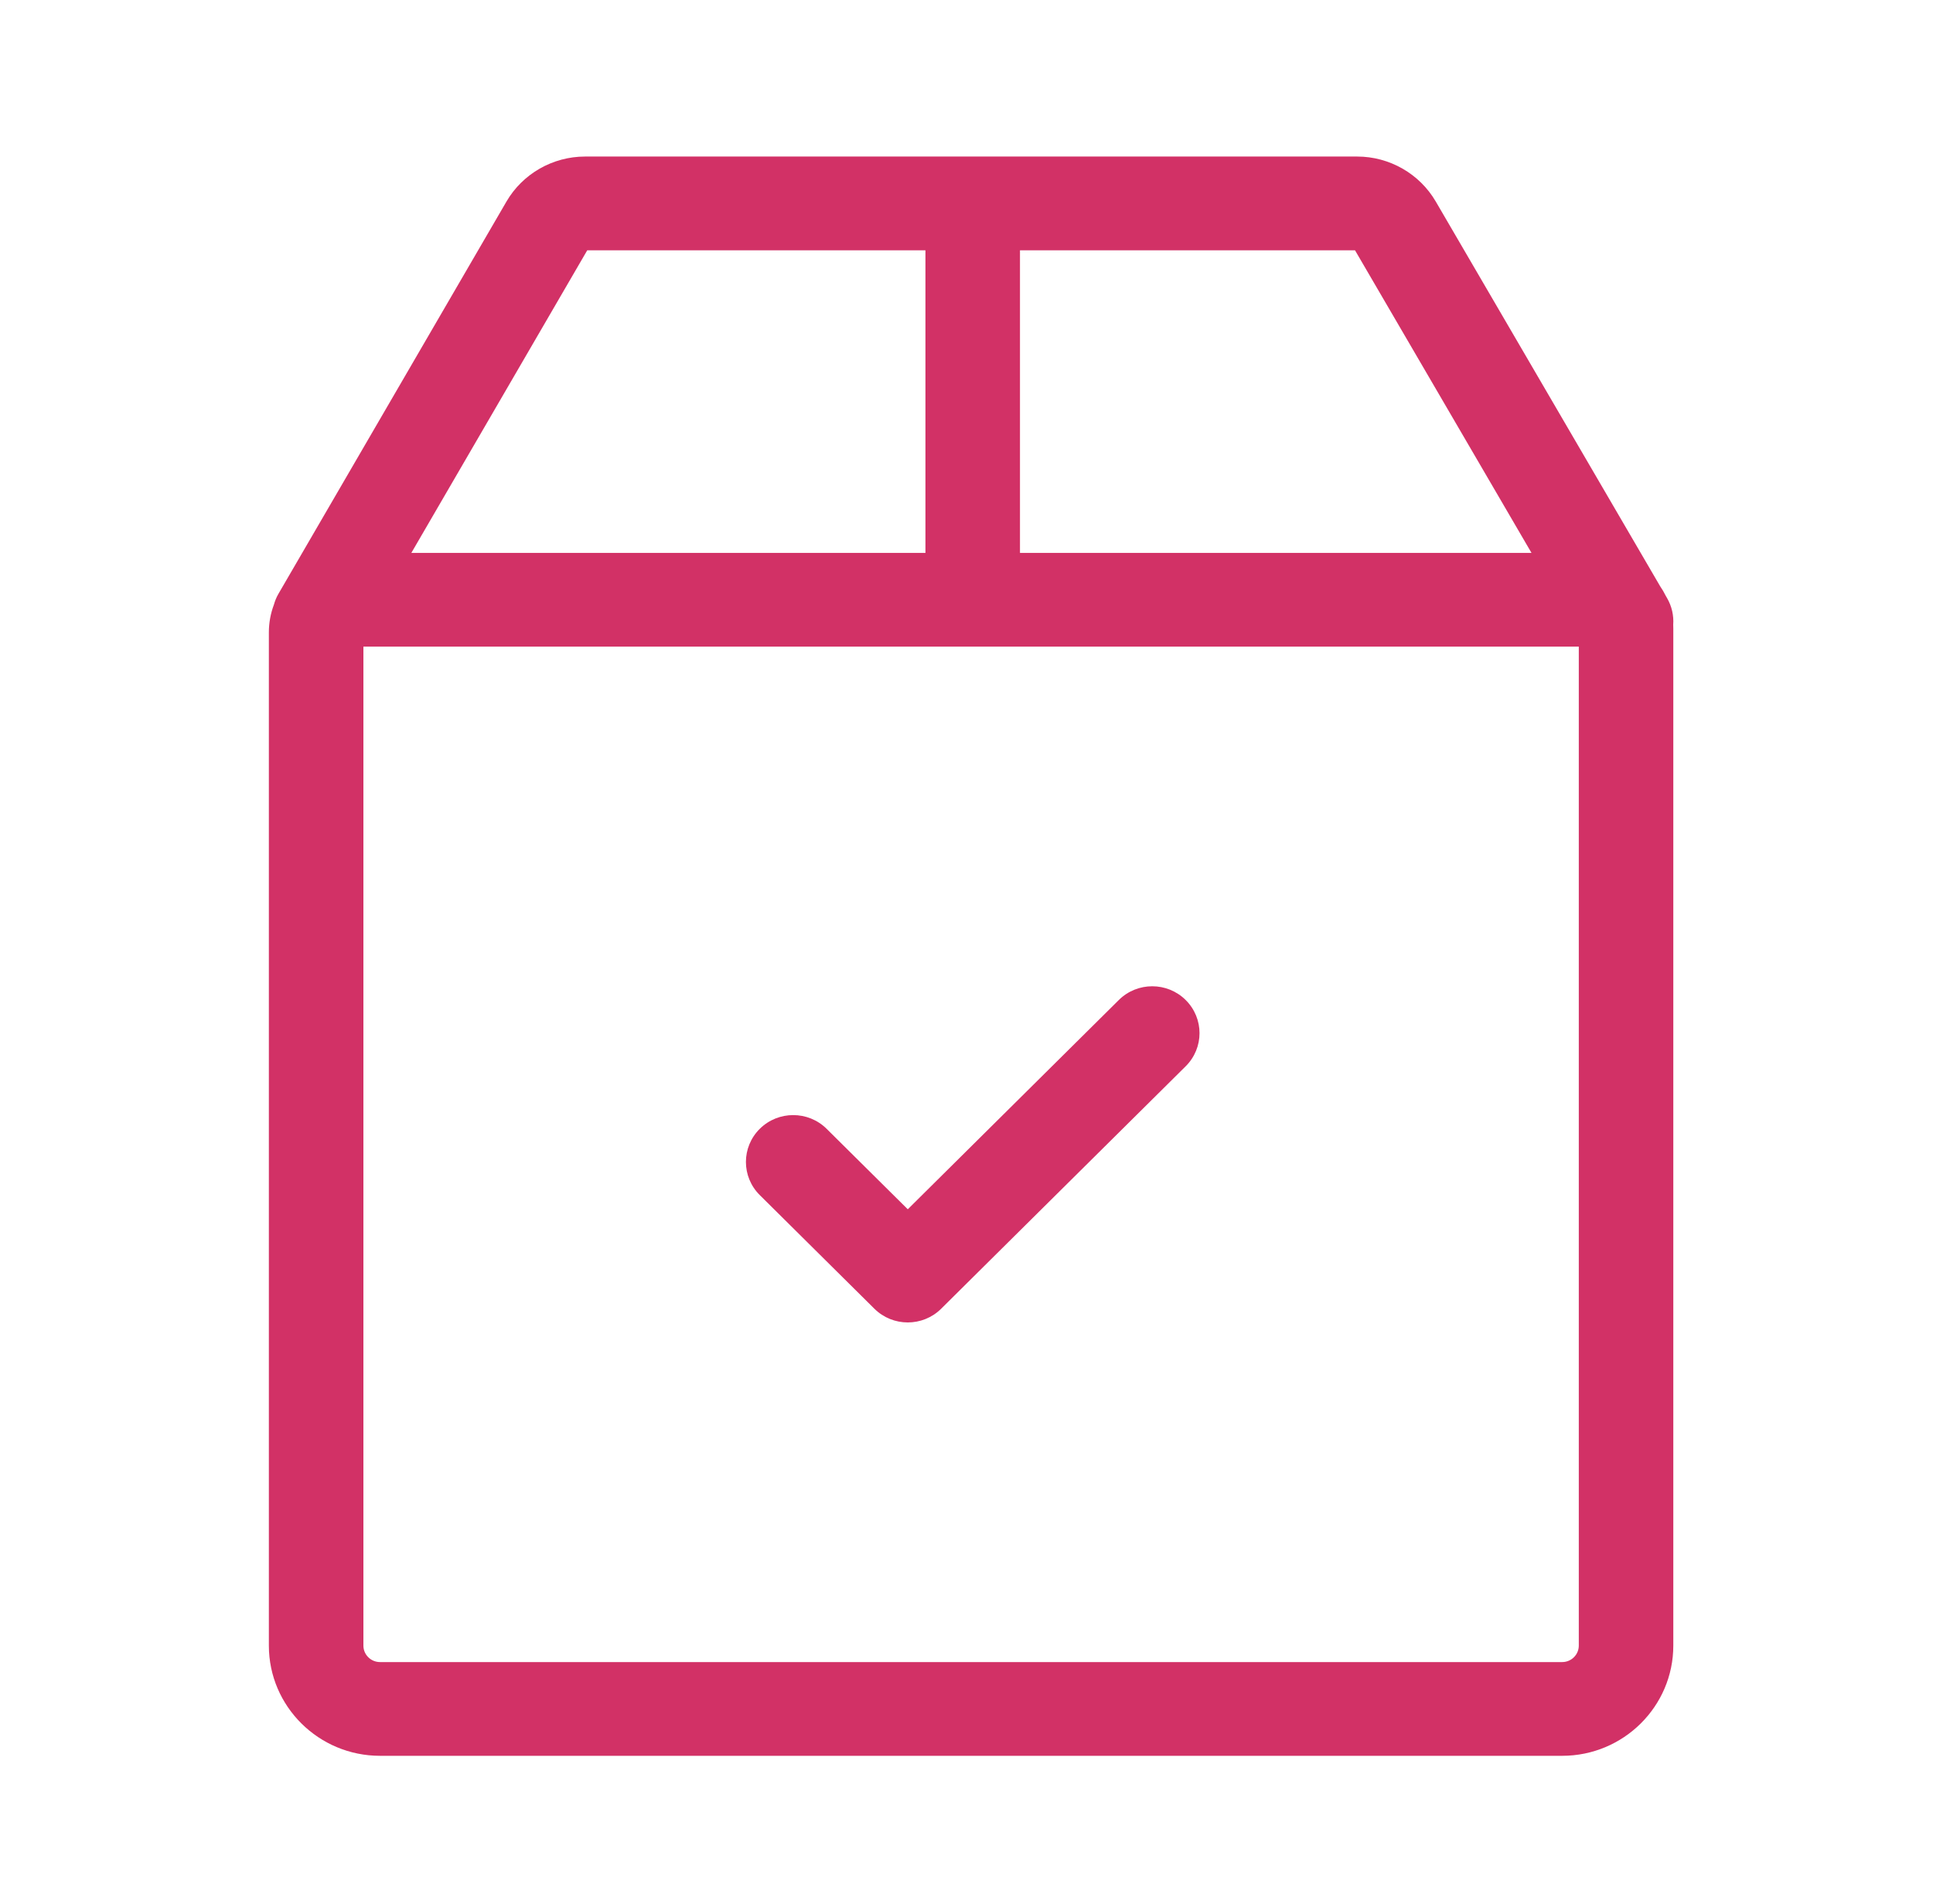 <svg width="66" height="65" viewBox="0 0 66 65" fill="none" xmlns="http://www.w3.org/2000/svg">
<path d="M56.917 20.411L56.876 20.341C56.819 20.225 56.754 20.114 56.681 20.008L49.021 6.877C48.469 5.932 47.442 5.344 46.34 5.344H19.975C18.872 5.344 17.843 5.933 17.292 6.881L9.506 20.273C9.436 20.393 9.386 20.52 9.35 20.648C9.24 20.941 9.18 21.258 9.18 21.589V56.176C9.18 58.251 10.883 59.938 12.975 59.938H53.339C55.431 59.938 57.133 58.251 57.133 56.176V21.462C57.133 21.416 57.132 21.369 57.13 21.324C57.152 21.016 57.084 20.698 56.917 20.411ZM34.826 8.544H46.265L52.291 18.874H34.826V8.544ZM20.051 8.544H31.598V18.874H14.045L20.051 8.544ZM53.906 56.176C53.906 56.486 53.651 56.738 53.339 56.738H12.975C12.662 56.738 12.408 56.486 12.408 56.176V22.074H53.906V56.176Z" fill="#D23166"/>
<path d="M40.483 34.137C39.853 33.512 38.831 33.512 38.201 34.137L30.995 41.281L28.224 38.534C27.594 37.91 26.572 37.91 25.942 38.534C25.311 39.159 25.311 40.172 25.942 40.797L29.854 44.675C30.169 44.988 30.582 45.144 30.995 45.144C31.408 45.144 31.821 44.988 32.136 44.675L40.483 36.4C41.114 35.775 41.114 34.762 40.483 34.137Z" fill="#D23166"/>
</svg>
